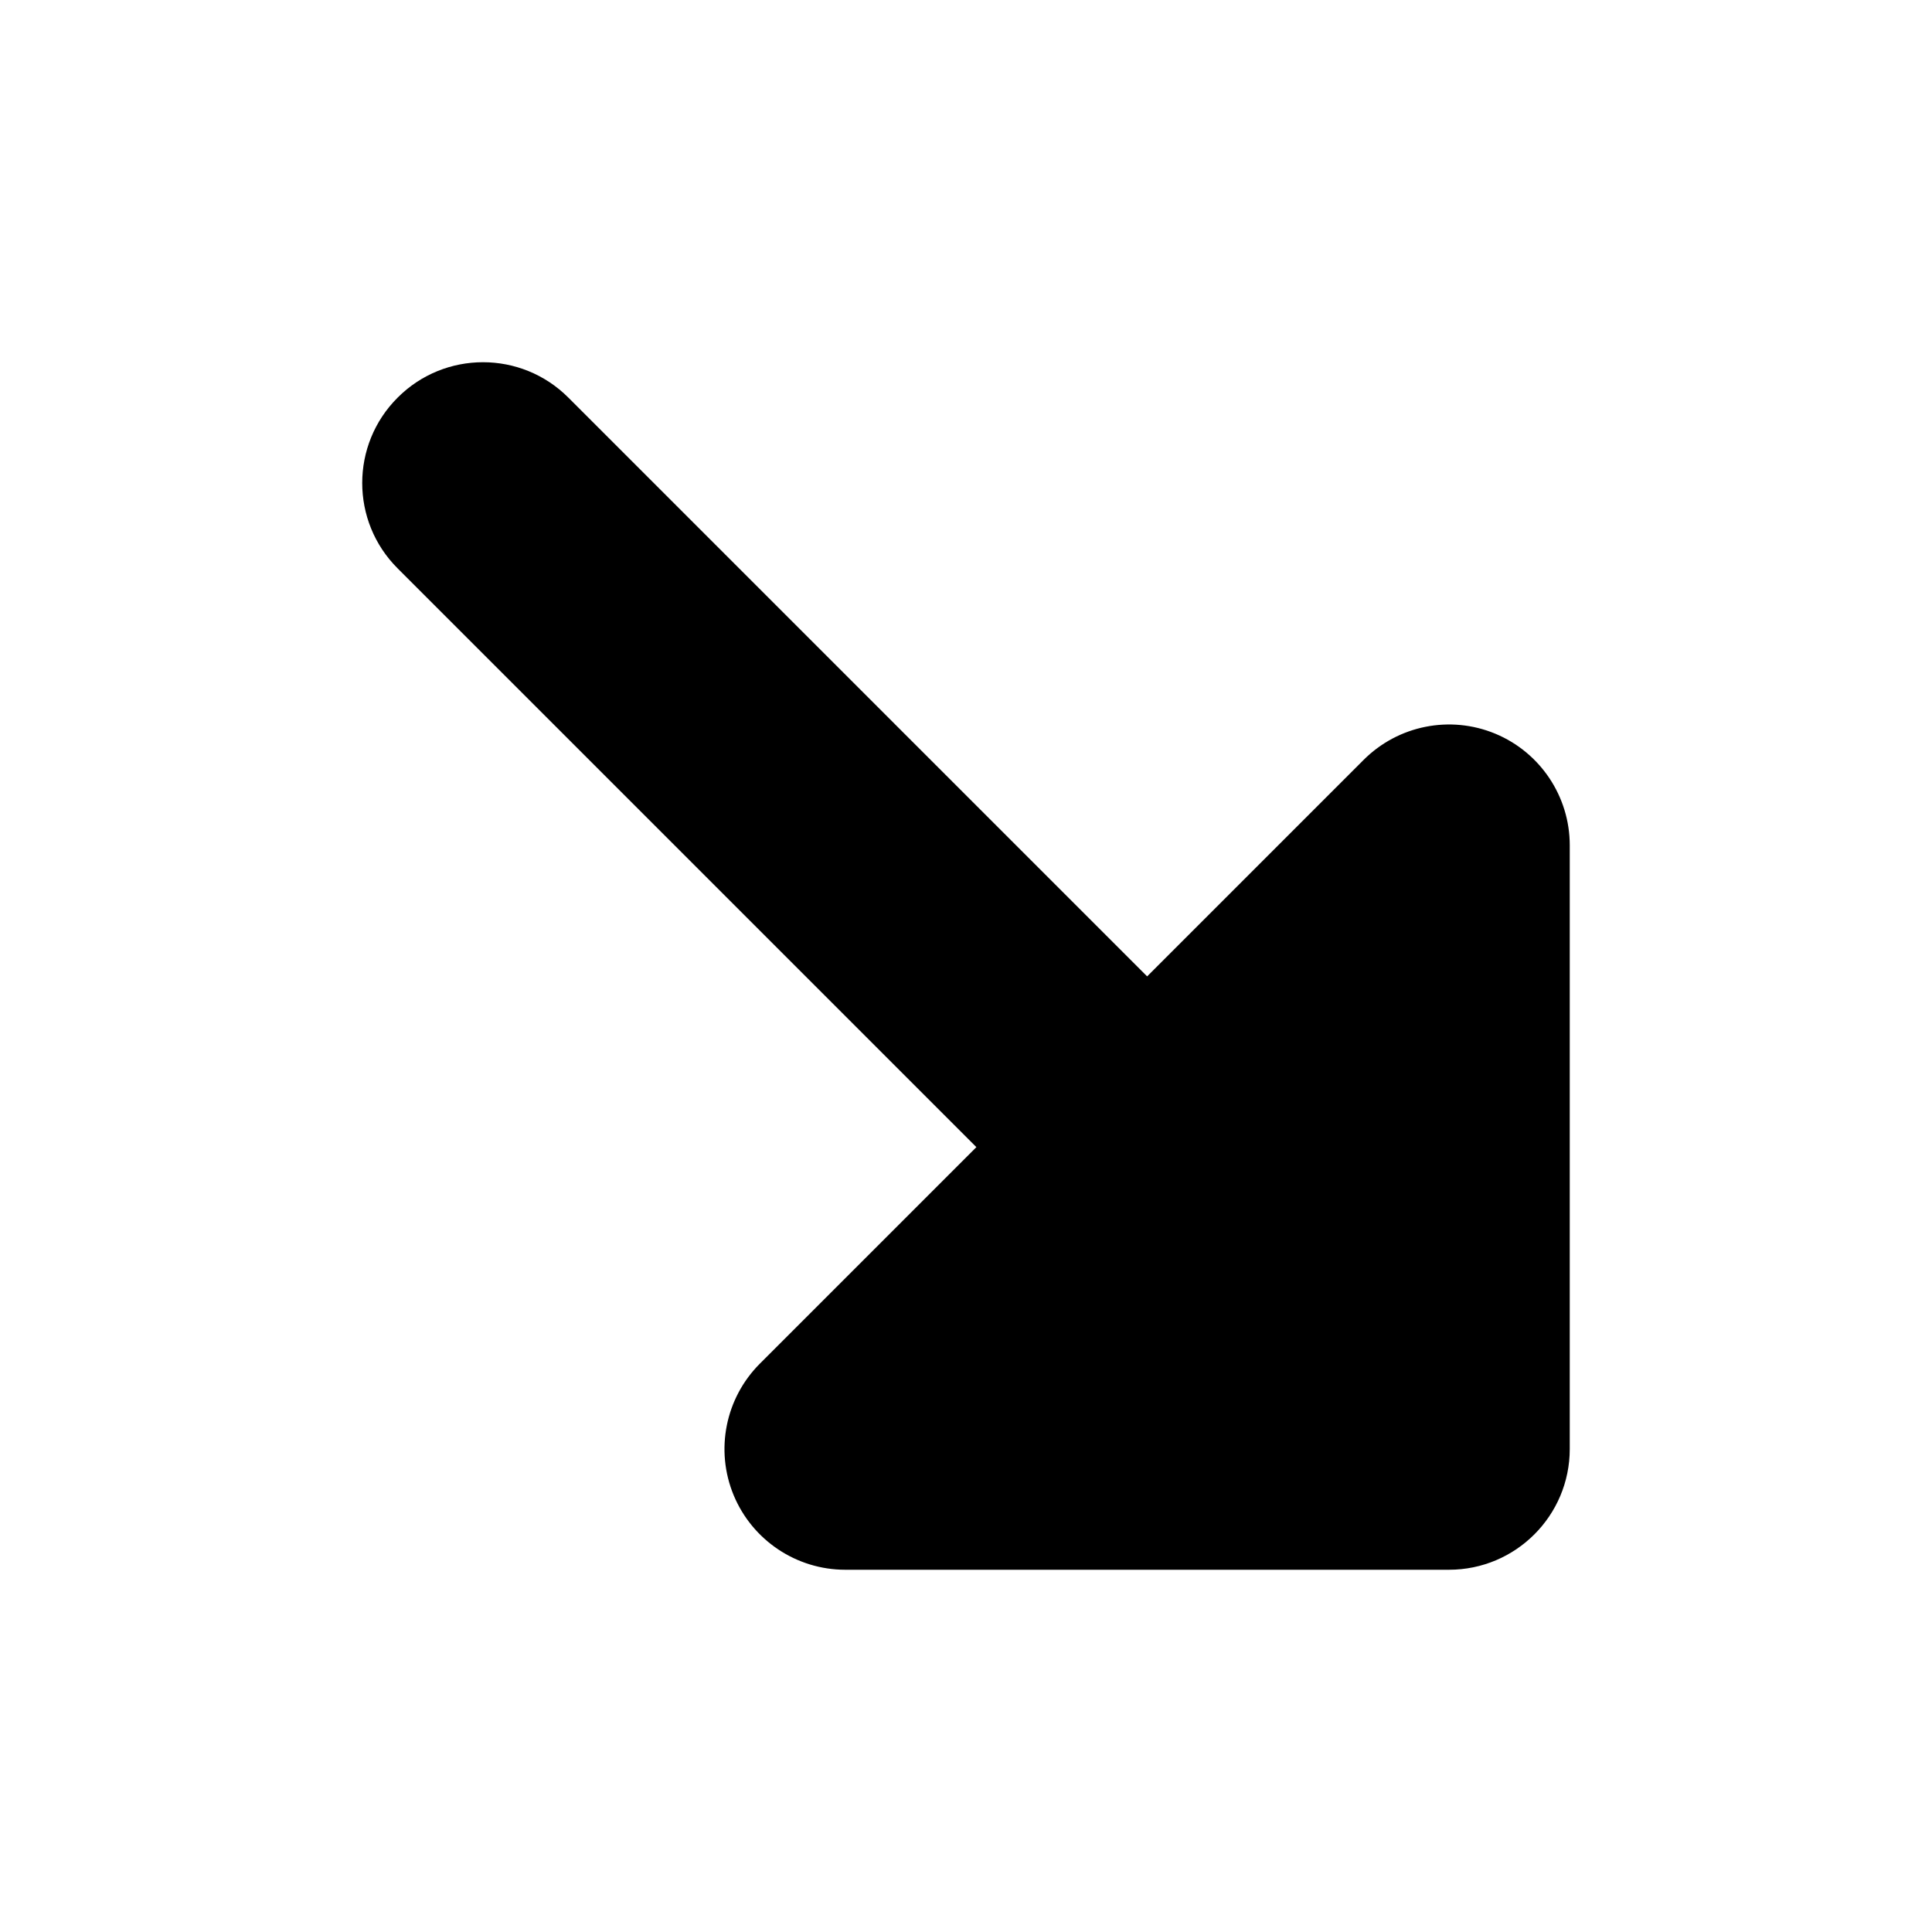 <svg width="16" height="16" viewBox="0 0 16 16" fill="none"
  xmlns="http://www.w3.org/2000/svg">
  <path d="M3.293 3.293C3.683 2.902 4.317 2.902 4.707 3.293L9.5 8.086L11.293 6.293C11.579 6.007 12.009 5.921 12.383 6.076C12.756 6.231 13 6.596 13 7L13 12C13 12.552 12.552 13 12 13L7 13C6.596 13 6.231 12.756 6.076 12.383C5.921 12.009 6.007 11.579 6.293 11.293L8.086 9.5L3.293 4.707C2.902 4.317 2.902 3.683 3.293 3.293Z" fill="currentColor"/>
</svg>

